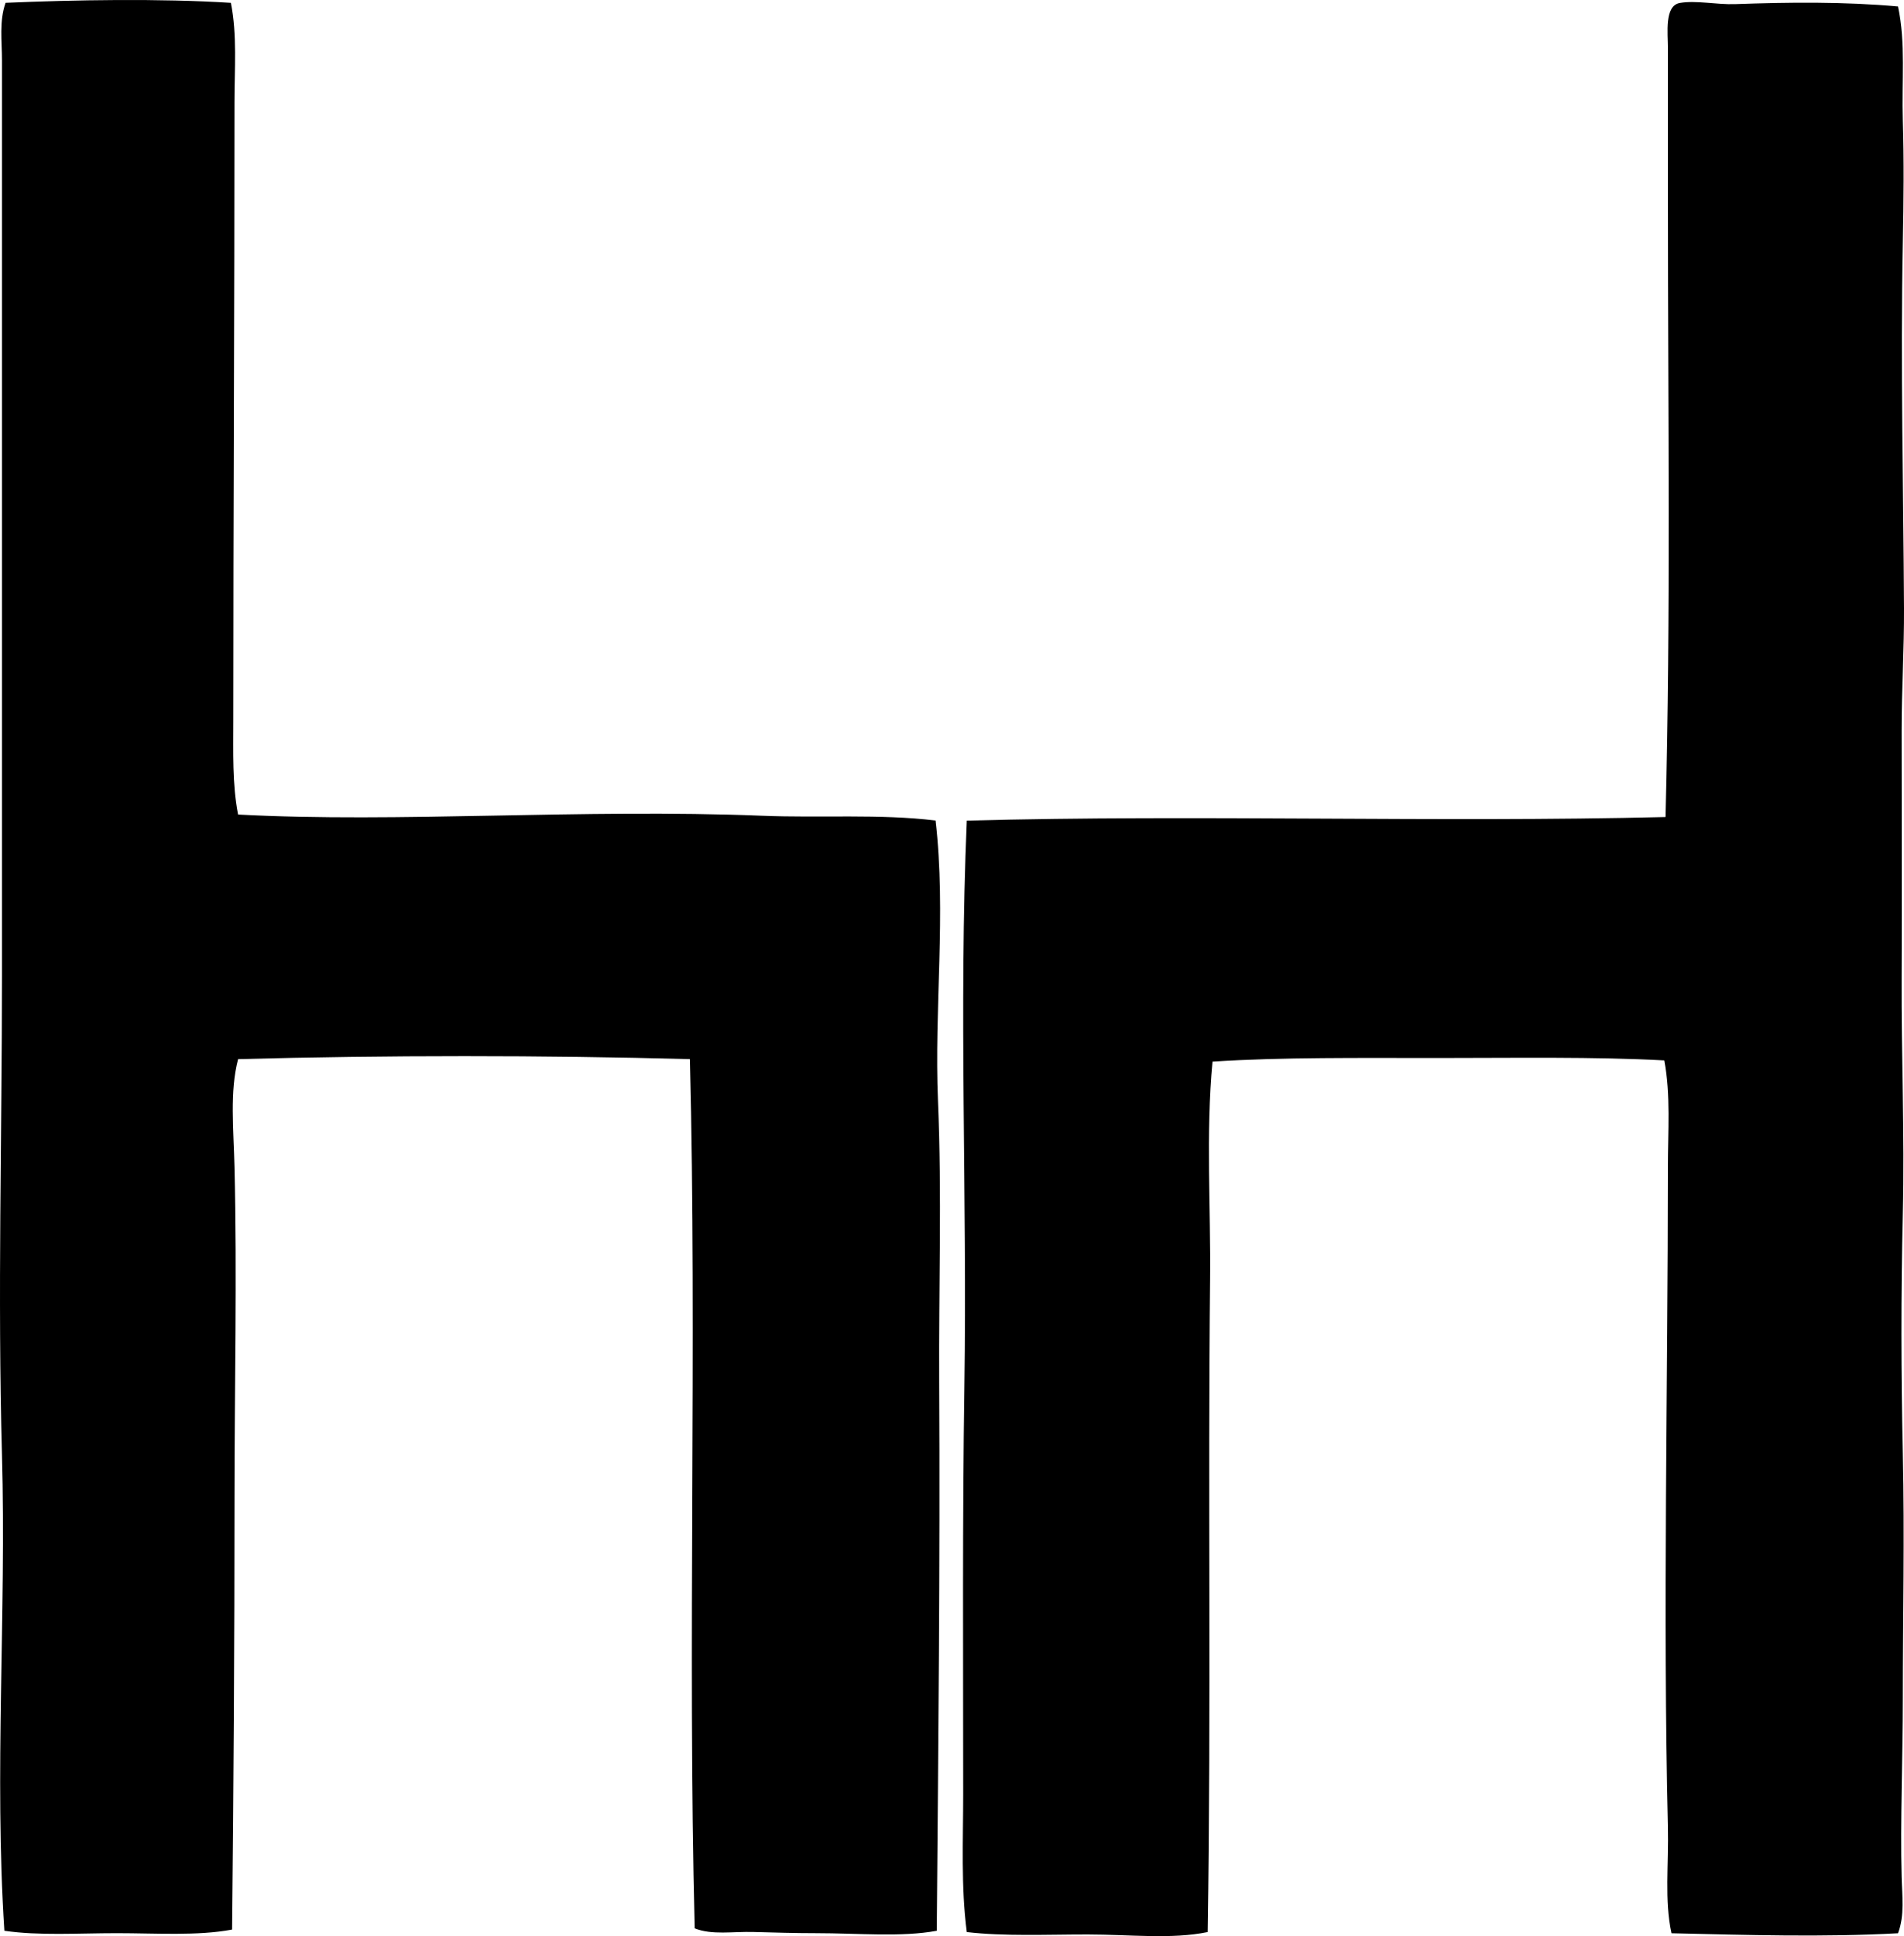 <?xml version="1.0" encoding="iso-8859-1"?>
<!-- Generator: Adobe Illustrator 19.2.0, SVG Export Plug-In . SVG Version: 6.00 Build 0)  -->
<svg version="1.1" xmlns="http://www.w3.org/2000/svg" xmlns:xlink="http://www.w3.org/1999/xlink" x="0px" y="0px"
	 viewBox="0 0 75.195 76.431" style="enable-background:new 0 0 75.195 76.431;" xml:space="preserve">
<g id="Haberli_x5F_Mobel">
	<path style="fill-rule:evenodd;clip-rule:evenodd;" d="M9.118,0.112C9.37,1.38,9.26,2.709,9.26,4.041
		c0,8.018-0.047,16.375-0.047,24.376c0,1.267-0.044,2.54,0.189,3.739c6.309,0.338,13.607-0.237,20.684,0.047
		c2.345,0.094,4.644-0.079,6.863,0.189c0.424,3.678-0.06,7.423,0.095,11.076c0.155,3.682,0.027,7.4,0.047,11.076
		c0.039,7.274-0.035,14.278-0.095,21.678c-1.39,0.259-3.087,0.095-4.78,0.095c-0.82,0-1.661-0.025-2.461-0.047
		c-0.815-0.023-1.634,0.129-2.319-0.142c-0.283-11.197,0.094-23.07-0.189-34.316c-5.707-0.157-12.088-0.157-17.844,0
		c-0.336,1.283-0.178,2.763-0.142,4.26c0.103,4.292,0,8.728,0,13.063c0,5.66-0.035,11.296-0.095,17.04
		c-1.362,0.256-2.998,0.142-4.544,0.142c-1.538,0-3.089,0.105-4.449-0.095c-0.405-6.221,0.08-12.511-0.095-18.791
		c-0.175-6.285,0-12.65,0-18.886c0-11.97,0-24.043,0-36.162c0-0.76-0.115-1.544,0.142-2.272C2.919-0.005,6.311-0.066,9.118,0.112z"
		/>
	<path style="fill-rule:evenodd;clip-rule:evenodd;" d="M74.959,0.254c0.309,1.45,0.141,2.969,0.189,4.497
		c0.049,1.575,0.032,3.208,0,4.828c-0.096,4.863,0.024,9.799,0.047,14.436c0.008,1.596-0.095,3.223-0.094,4.828
		c0,3.25,0.015,6.52,0,9.751c-0.015,3.041,0.122,6.191,0.047,9.325c-0.076,3.171-0.069,6.361,0,9.467c0.073,3.247,0,6.479,0,9.656
		c0,2.391-0.104,4.819-0.047,7.053c0.019,0.749,0.125,1.517-0.142,2.225c-2.923,0.161-6.011,0.068-8.946,0
		c-0.284-1.287-0.106-2.724-0.142-4.212c-0.203-8.379,0-17.419,0-26.033c0-1.421,0.114-2.844-0.142-4.213
		c-2.771-0.149-5.873-0.095-8.946-0.095c-3.061,0.001-6.156-0.035-8.898,0.142c-0.27,2.895-0.064,5.776-0.095,8.615
		c-0.091,8.44,0.046,16.66-0.095,25.749c-1.432,0.293-3.078,0.095-4.733,0.095c-1.615-0.001-3.306,0.078-4.78-0.095
		c-0.233-1.789-0.142-3.63-0.142-5.443c0-5.556-0.032-10.876,0.047-16.093c0.114-7.498-0.225-14.857,0.095-22.341
		c9.223-0.246,18.565,0.081,27.595-0.142c0.209-8.024,0.095-15.919,0.095-24.234c0-1.898,0-4.264,0-6.106
		c0-0.611-0.146-1.692,0.473-1.798c0.64-0.11,1.456,0.072,2.177,0.047C70.659,0.086,72.836,0.064,74.959,0.254z"/>
</g>
<g id="Layer_1">
</g>
</svg>
